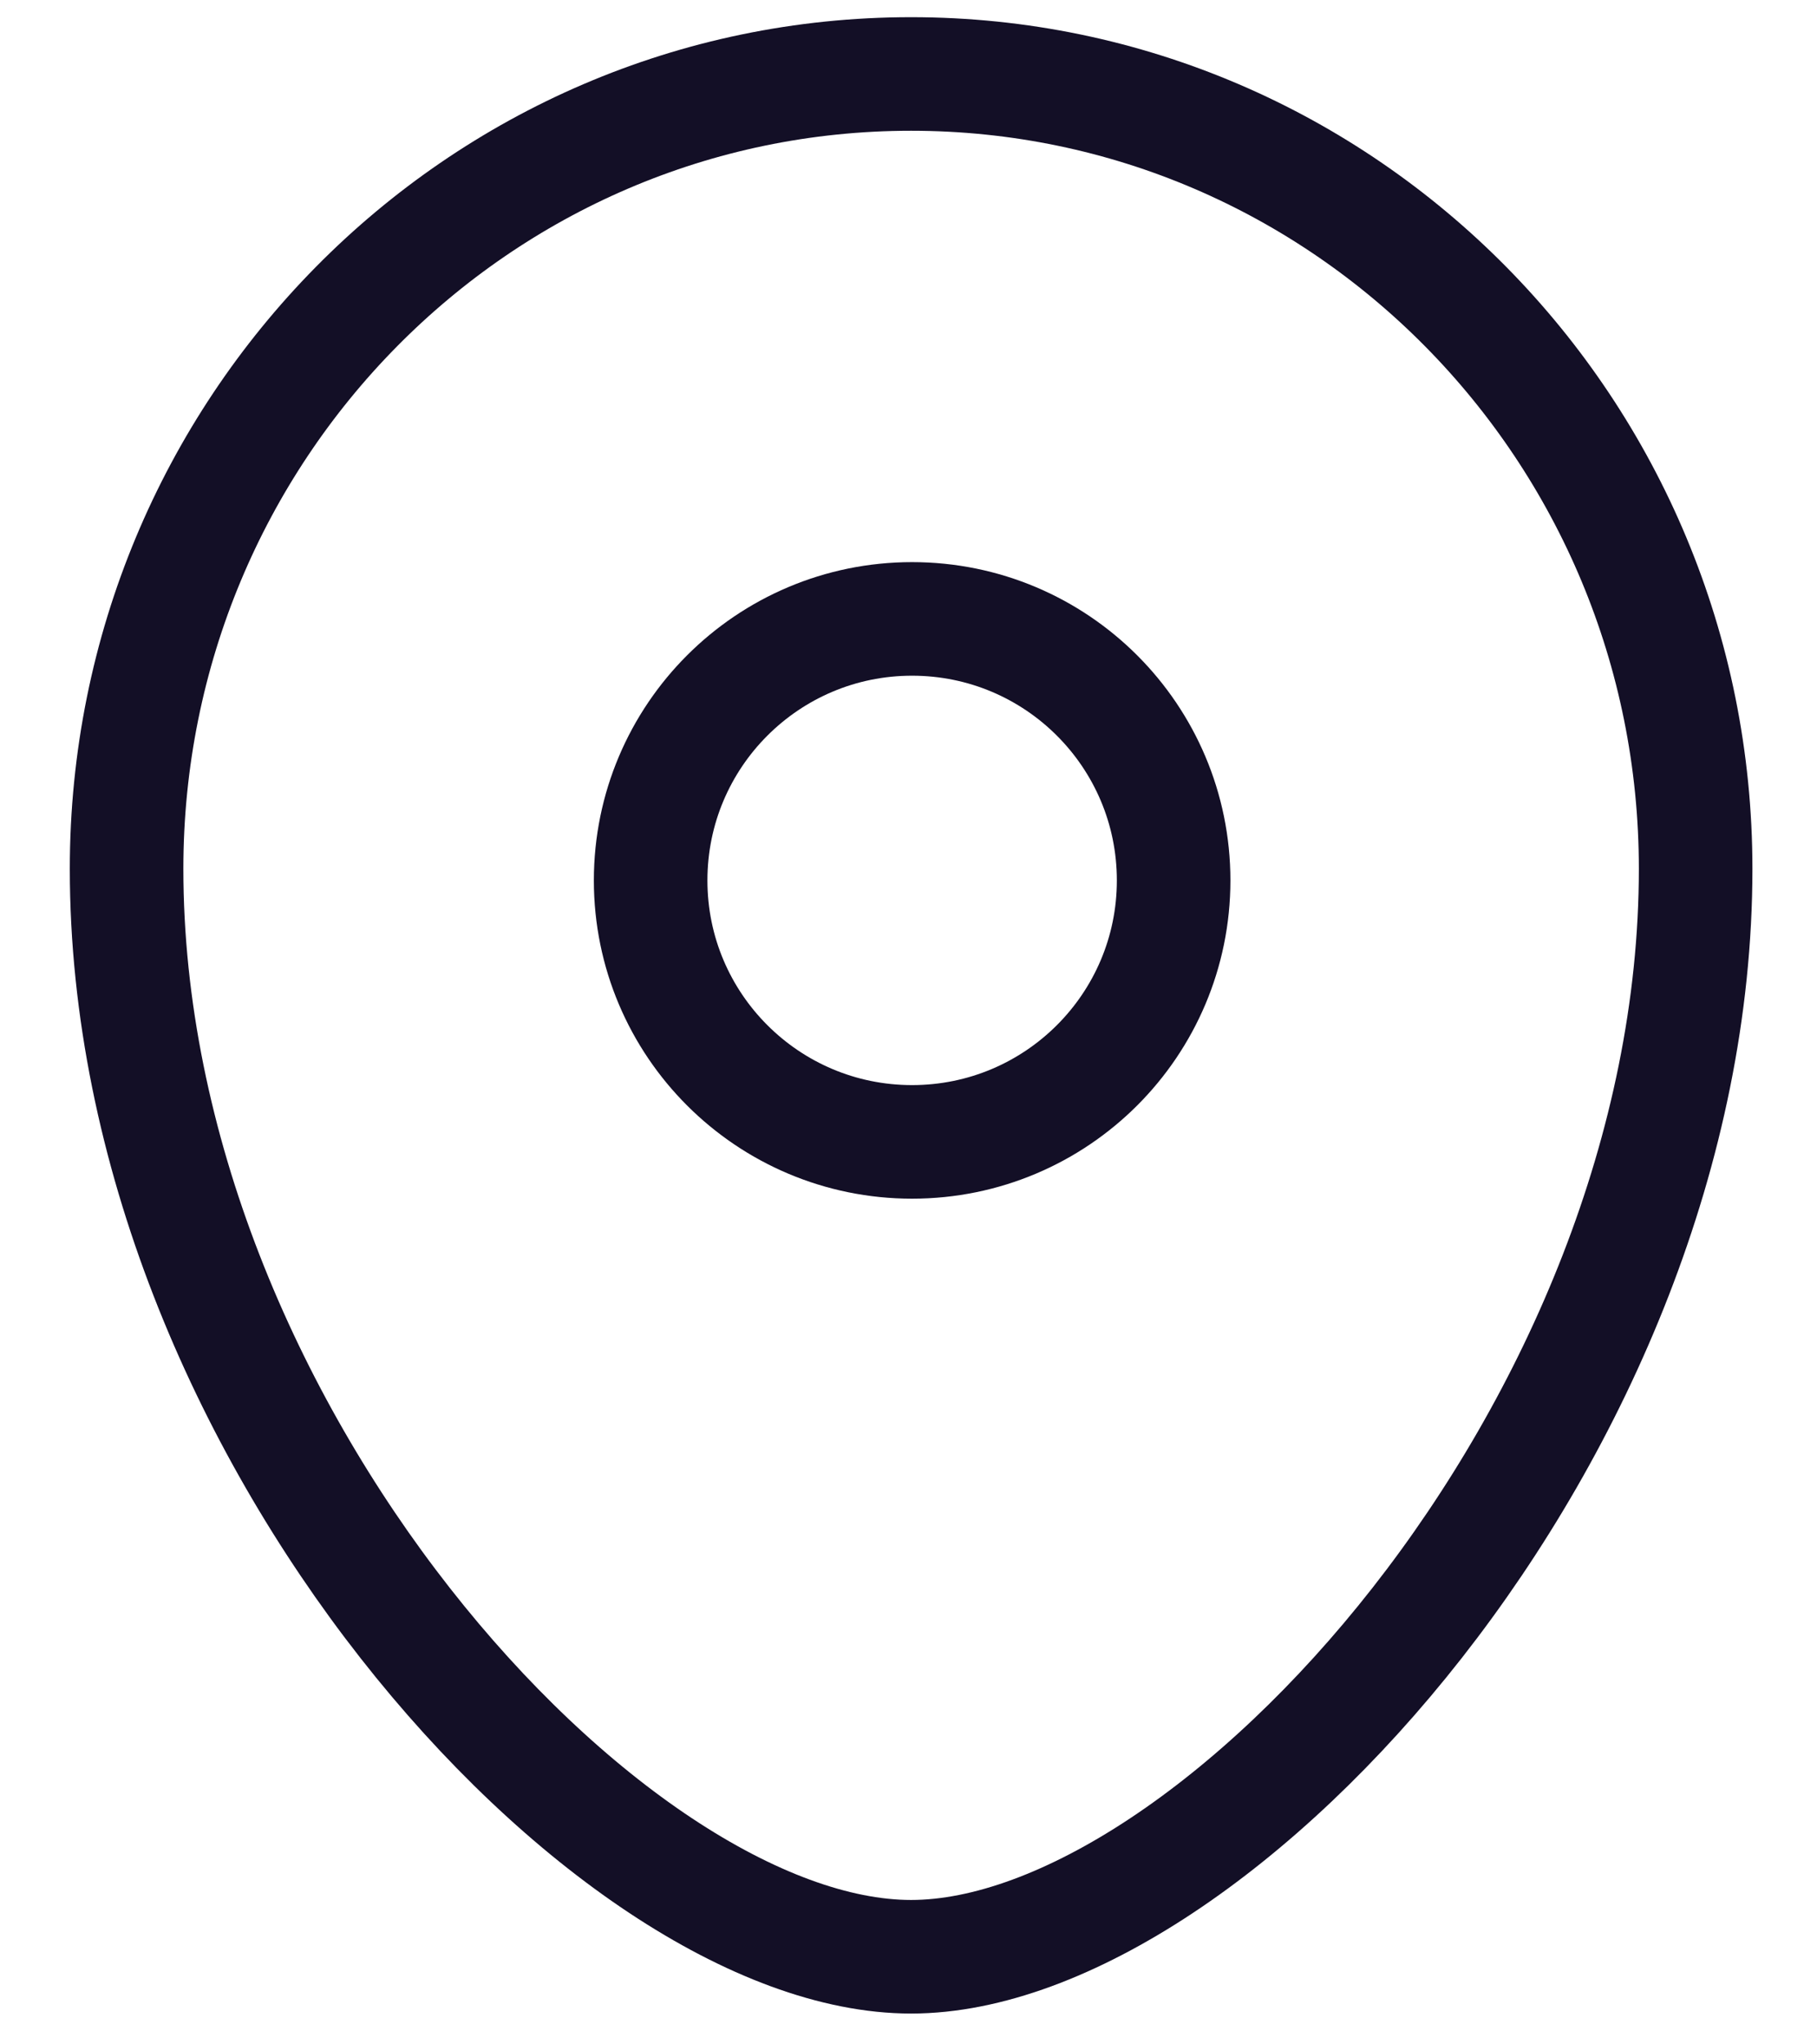 <svg width="24" height="27" viewBox="0 0 24 27" fill="none" xmlns="http://www.w3.org/2000/svg">
<path fill-rule="evenodd" clip-rule="evenodd" d="M15.502 11.628C15.502 9.72 13.956 8.174 12.047 8.174C10.14 8.174 8.594 9.72 8.594 11.628C8.594 13.535 10.14 15.081 12.047 15.081C13.956 15.081 15.502 13.535 15.502 11.628Z" stroke="#130F26" stroke-width="1.5" stroke-linecap="round" stroke-linejoin="round"/>
<path fill-rule="evenodd" clip-rule="evenodd" d="M12.034 25.843C8.03 25.843 1.672 18.879 1.672 11.474C1.672 5.677 6.31 0.977 12.034 0.977C17.757 0.977 22.397 5.677 22.397 11.474C22.397 18.879 16.039 25.843 12.034 25.843Z" stroke="#130F26" stroke-width="1.5" stroke-linecap="round" stroke-linejoin="round"/>
</svg>
